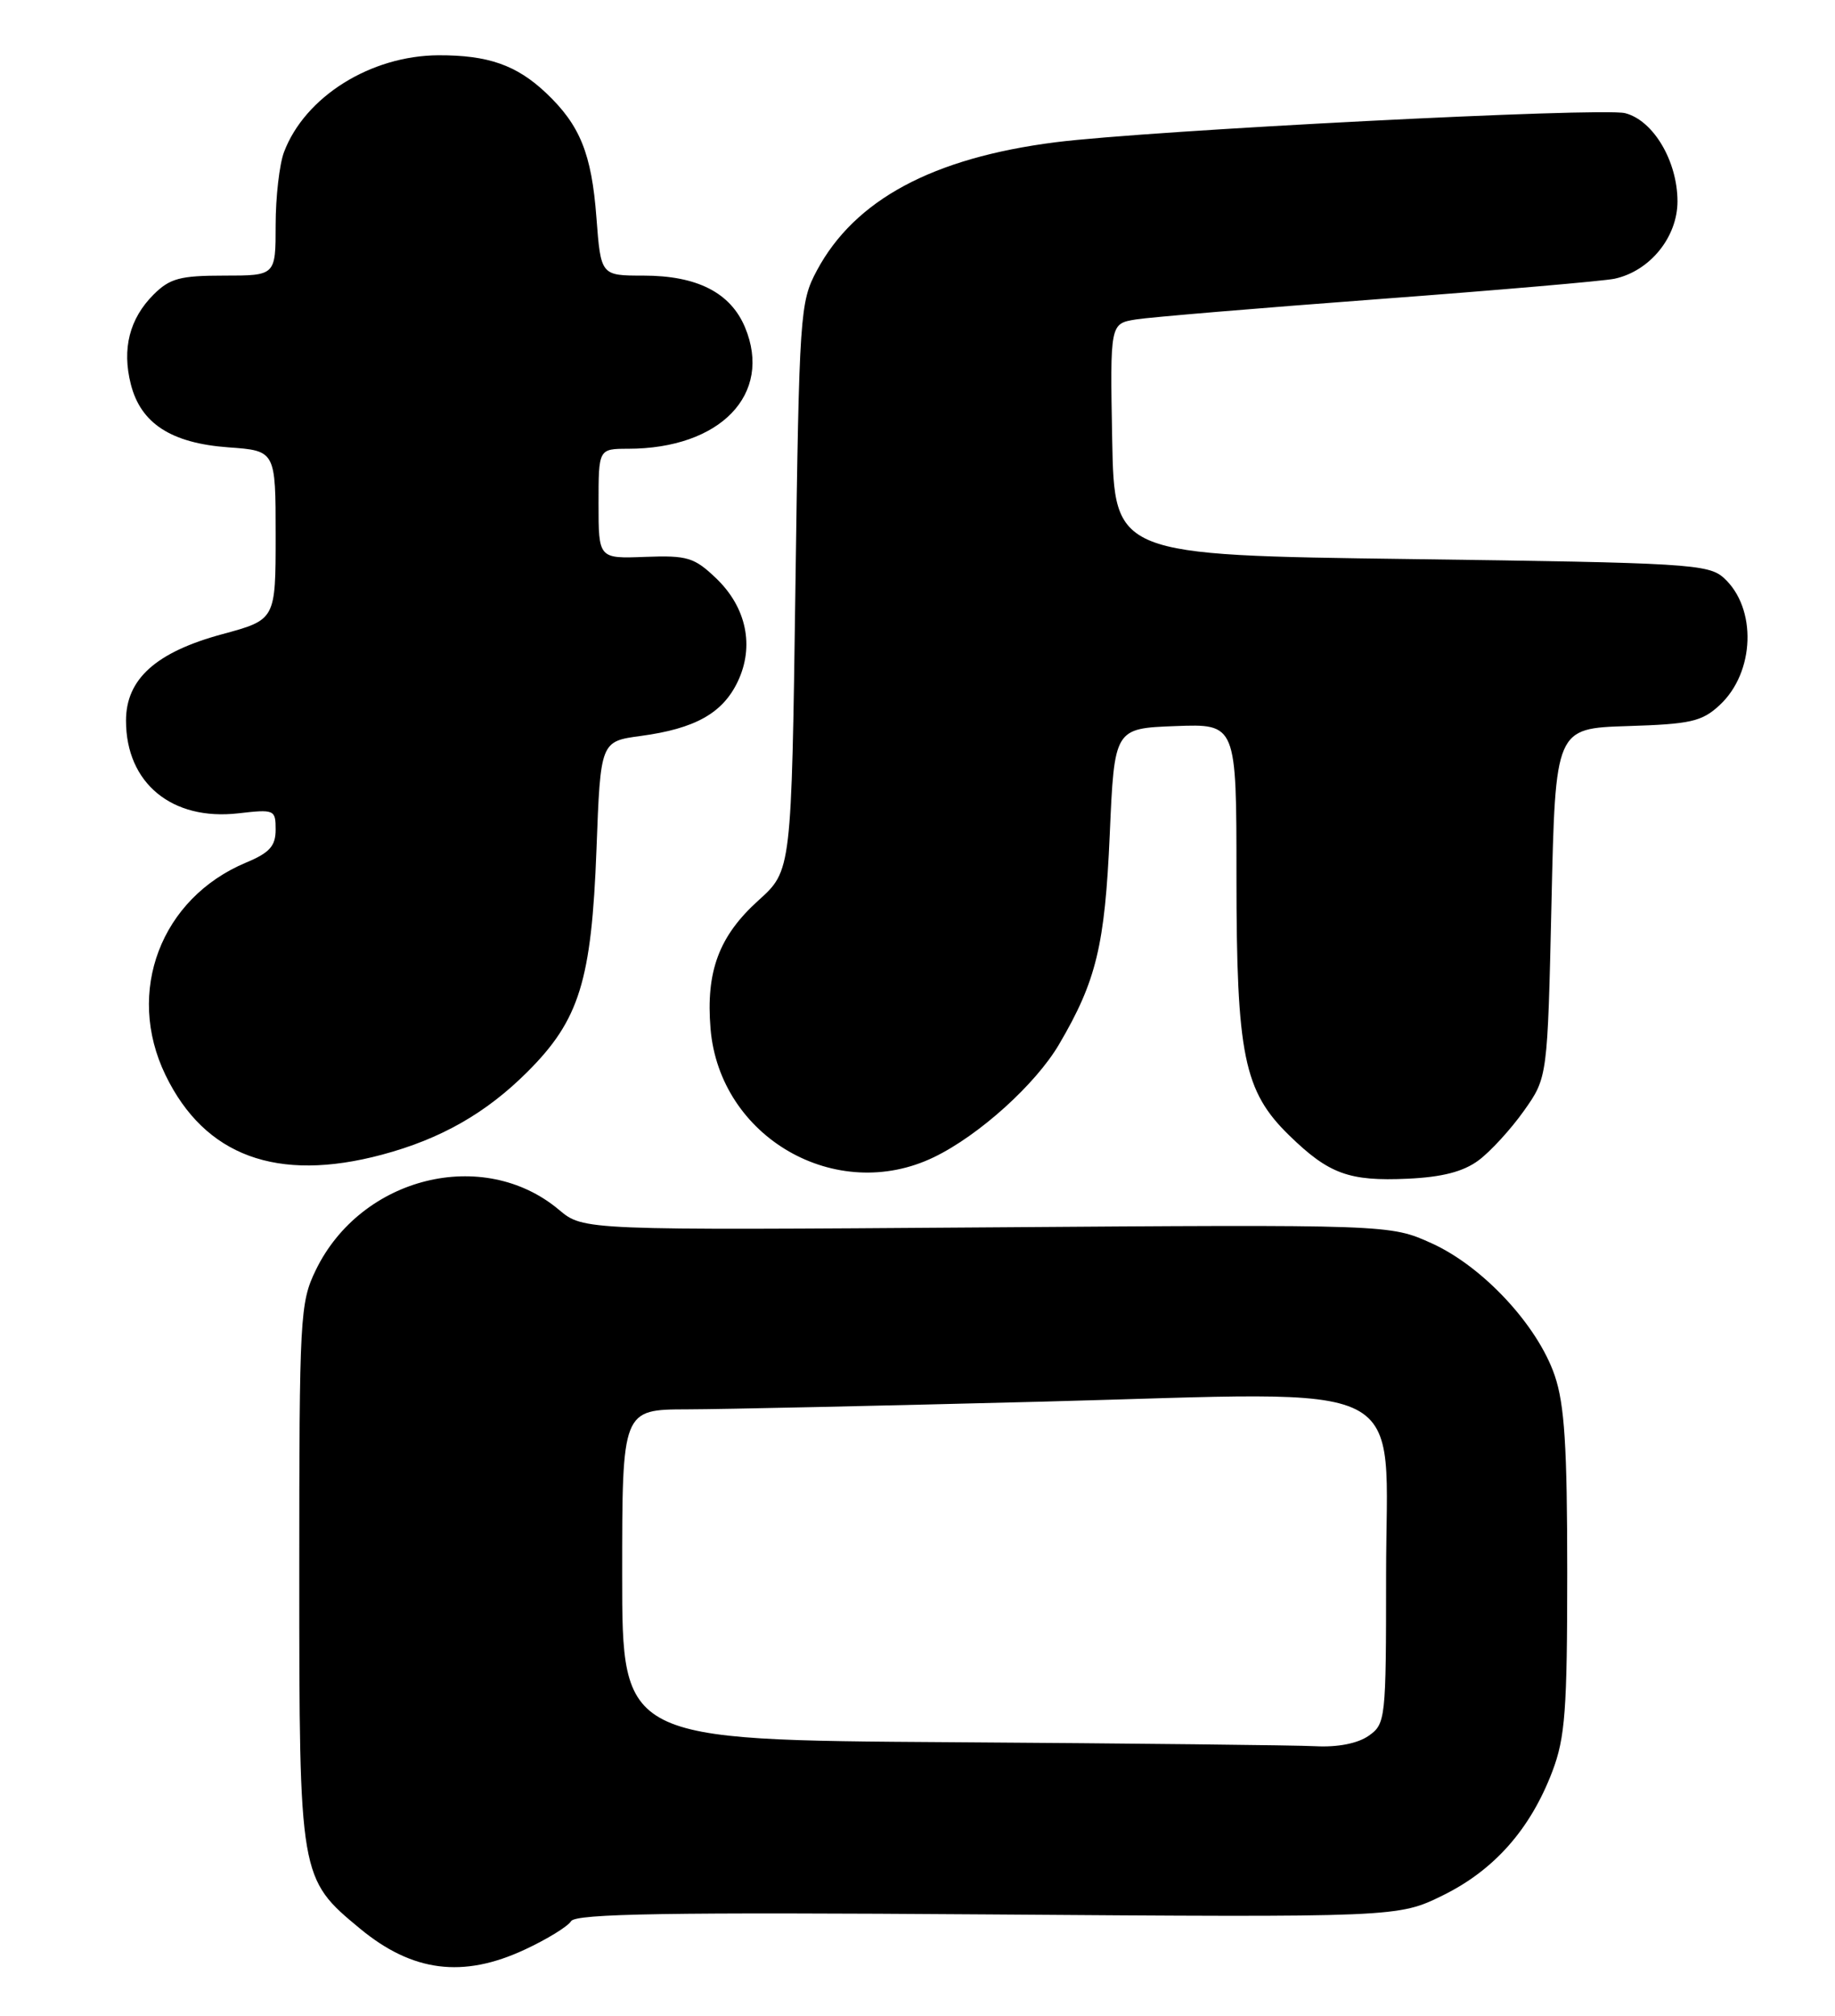 <?xml version="1.0" encoding="UTF-8" standalone="no"?>
<!DOCTYPE svg PUBLIC "-//W3C//DTD SVG 1.1//EN" "http://www.w3.org/Graphics/SVG/1.1/DTD/svg11.dtd" >
<svg xmlns="http://www.w3.org/2000/svg" xmlns:xlink="http://www.w3.org/1999/xlink" version="1.1" viewBox="0 0 233 256">
 <g >
 <path fill="currentColor"
d=" M 66.63 247.59 C 69.45 246.28 72.10 244.65 72.51 243.98 C 73.10 243.02 84.91 242.83 125.39 243.12 C 177.50 243.50 177.50 243.50 183.21 240.70 C 189.73 237.49 194.32 232.30 197.11 224.96 C 198.74 220.67 199.00 217.17 199.00 199.67 C 199.00 183.71 198.66 178.35 197.41 174.68 C 195.23 168.30 188.27 160.82 181.78 157.89 C 176.50 155.50 176.50 155.50 125.29 155.87 C 74.08 156.24 74.08 156.24 70.99 153.65 C 61.39 145.57 45.84 149.43 40.09 161.31 C 38.09 165.44 38.00 167.19 38.00 199.86 C 38.00 238.39 38.03 238.57 45.72 244.93 C 52.37 250.43 58.78 251.25 66.63 247.59 Z  M 187.74 147.36 C 189.26 146.23 191.85 143.40 193.50 141.07 C 196.50 136.83 196.50 136.83 197.00 114.67 C 197.50 92.50 197.50 92.50 206.64 92.21 C 214.66 91.96 216.10 91.64 218.35 89.55 C 222.84 85.39 223.11 77.22 218.88 73.39 C 216.93 71.63 214.24 71.47 179.15 71.00 C 141.50 70.50 141.50 70.50 141.22 55.80 C 140.95 41.10 140.95 41.10 144.22 40.57 C 146.03 40.28 159.88 39.12 175.00 37.99 C 190.12 36.86 203.62 35.69 205.00 35.40 C 209.50 34.43 213.00 30.12 213.00 25.56 C 212.99 20.44 209.92 15.27 206.34 14.37 C 203.34 13.62 145.88 16.56 134.00 18.07 C 118.41 20.06 108.52 25.38 103.72 34.36 C 101.58 38.36 101.48 39.74 101.00 74.53 C 100.50 110.56 100.50 110.56 96.31 114.34 C 91.29 118.87 89.62 123.35 90.22 130.63 C 91.37 144.45 106.17 152.97 118.60 146.95 C 124.32 144.18 131.50 137.70 134.48 132.62 C 139.21 124.56 140.29 120.07 140.91 106.00 C 141.50 92.50 141.50 92.50 149.25 92.21 C 157.00 91.92 157.00 91.92 157.00 111.28 C 157.00 134.01 157.93 138.58 163.72 144.21 C 168.74 149.10 171.31 150.03 178.74 149.69 C 183.12 149.49 185.80 148.80 187.74 147.36 Z  M 48.50 146.64 C 55.96 144.65 61.73 141.36 66.97 136.12 C 73.57 129.53 75.11 124.56 75.74 107.83 C 76.25 94.15 76.25 94.15 81.38 93.46 C 88.27 92.53 91.76 90.57 93.67 86.57 C 95.82 82.06 94.78 77.12 90.92 73.43 C 88.16 70.79 87.27 70.52 81.93 70.72 C 76.00 70.95 76.00 70.95 76.00 63.97 C 76.00 57.00 76.00 57.00 79.75 56.99 C 91.48 56.98 98.14 50.06 94.60 41.57 C 92.75 37.16 88.52 35.00 81.69 35.00 C 76.29 35.00 76.29 35.00 75.73 27.62 C 75.12 19.52 73.65 15.89 69.34 11.81 C 65.59 8.26 61.97 7.00 55.68 7.02 C 47.06 7.06 38.72 12.28 36.06 19.32 C 35.48 20.86 35.00 25.03 35.00 28.57 C 35.00 35.00 35.00 35.00 28.45 35.00 C 22.87 35.00 21.56 35.35 19.50 37.41 C 16.44 40.47 15.47 44.30 16.61 48.79 C 17.87 53.78 21.74 56.28 28.99 56.81 C 35.00 57.24 35.00 57.24 35.00 67.97 C 35.00 78.70 35.00 78.70 28.25 80.53 C 19.81 82.81 16.00 86.23 16.00 91.52 C 16.00 99.45 21.82 104.25 30.25 103.29 C 34.85 102.76 35.00 102.82 35.00 105.36 C 35.00 107.44 34.23 108.30 31.25 109.54 C 20.42 114.07 15.90 125.96 21.01 136.52 C 25.99 146.81 35.19 150.20 48.50 146.64 Z  M 120.75 221.25 C 79.00 220.98 79.00 220.98 79.00 199.99 C 79.00 179.00 79.00 179.00 87.25 178.98 C 91.79 178.97 112.11 178.52 132.41 178.00 C 180.34 176.75 176.00 174.56 176.00 200.02 C 176.00 218.38 175.94 218.93 173.78 220.44 C 172.39 221.41 169.85 221.91 167.03 221.76 C 164.54 221.63 143.71 221.40 120.75 221.25 Z "/>
</g>
</svg>